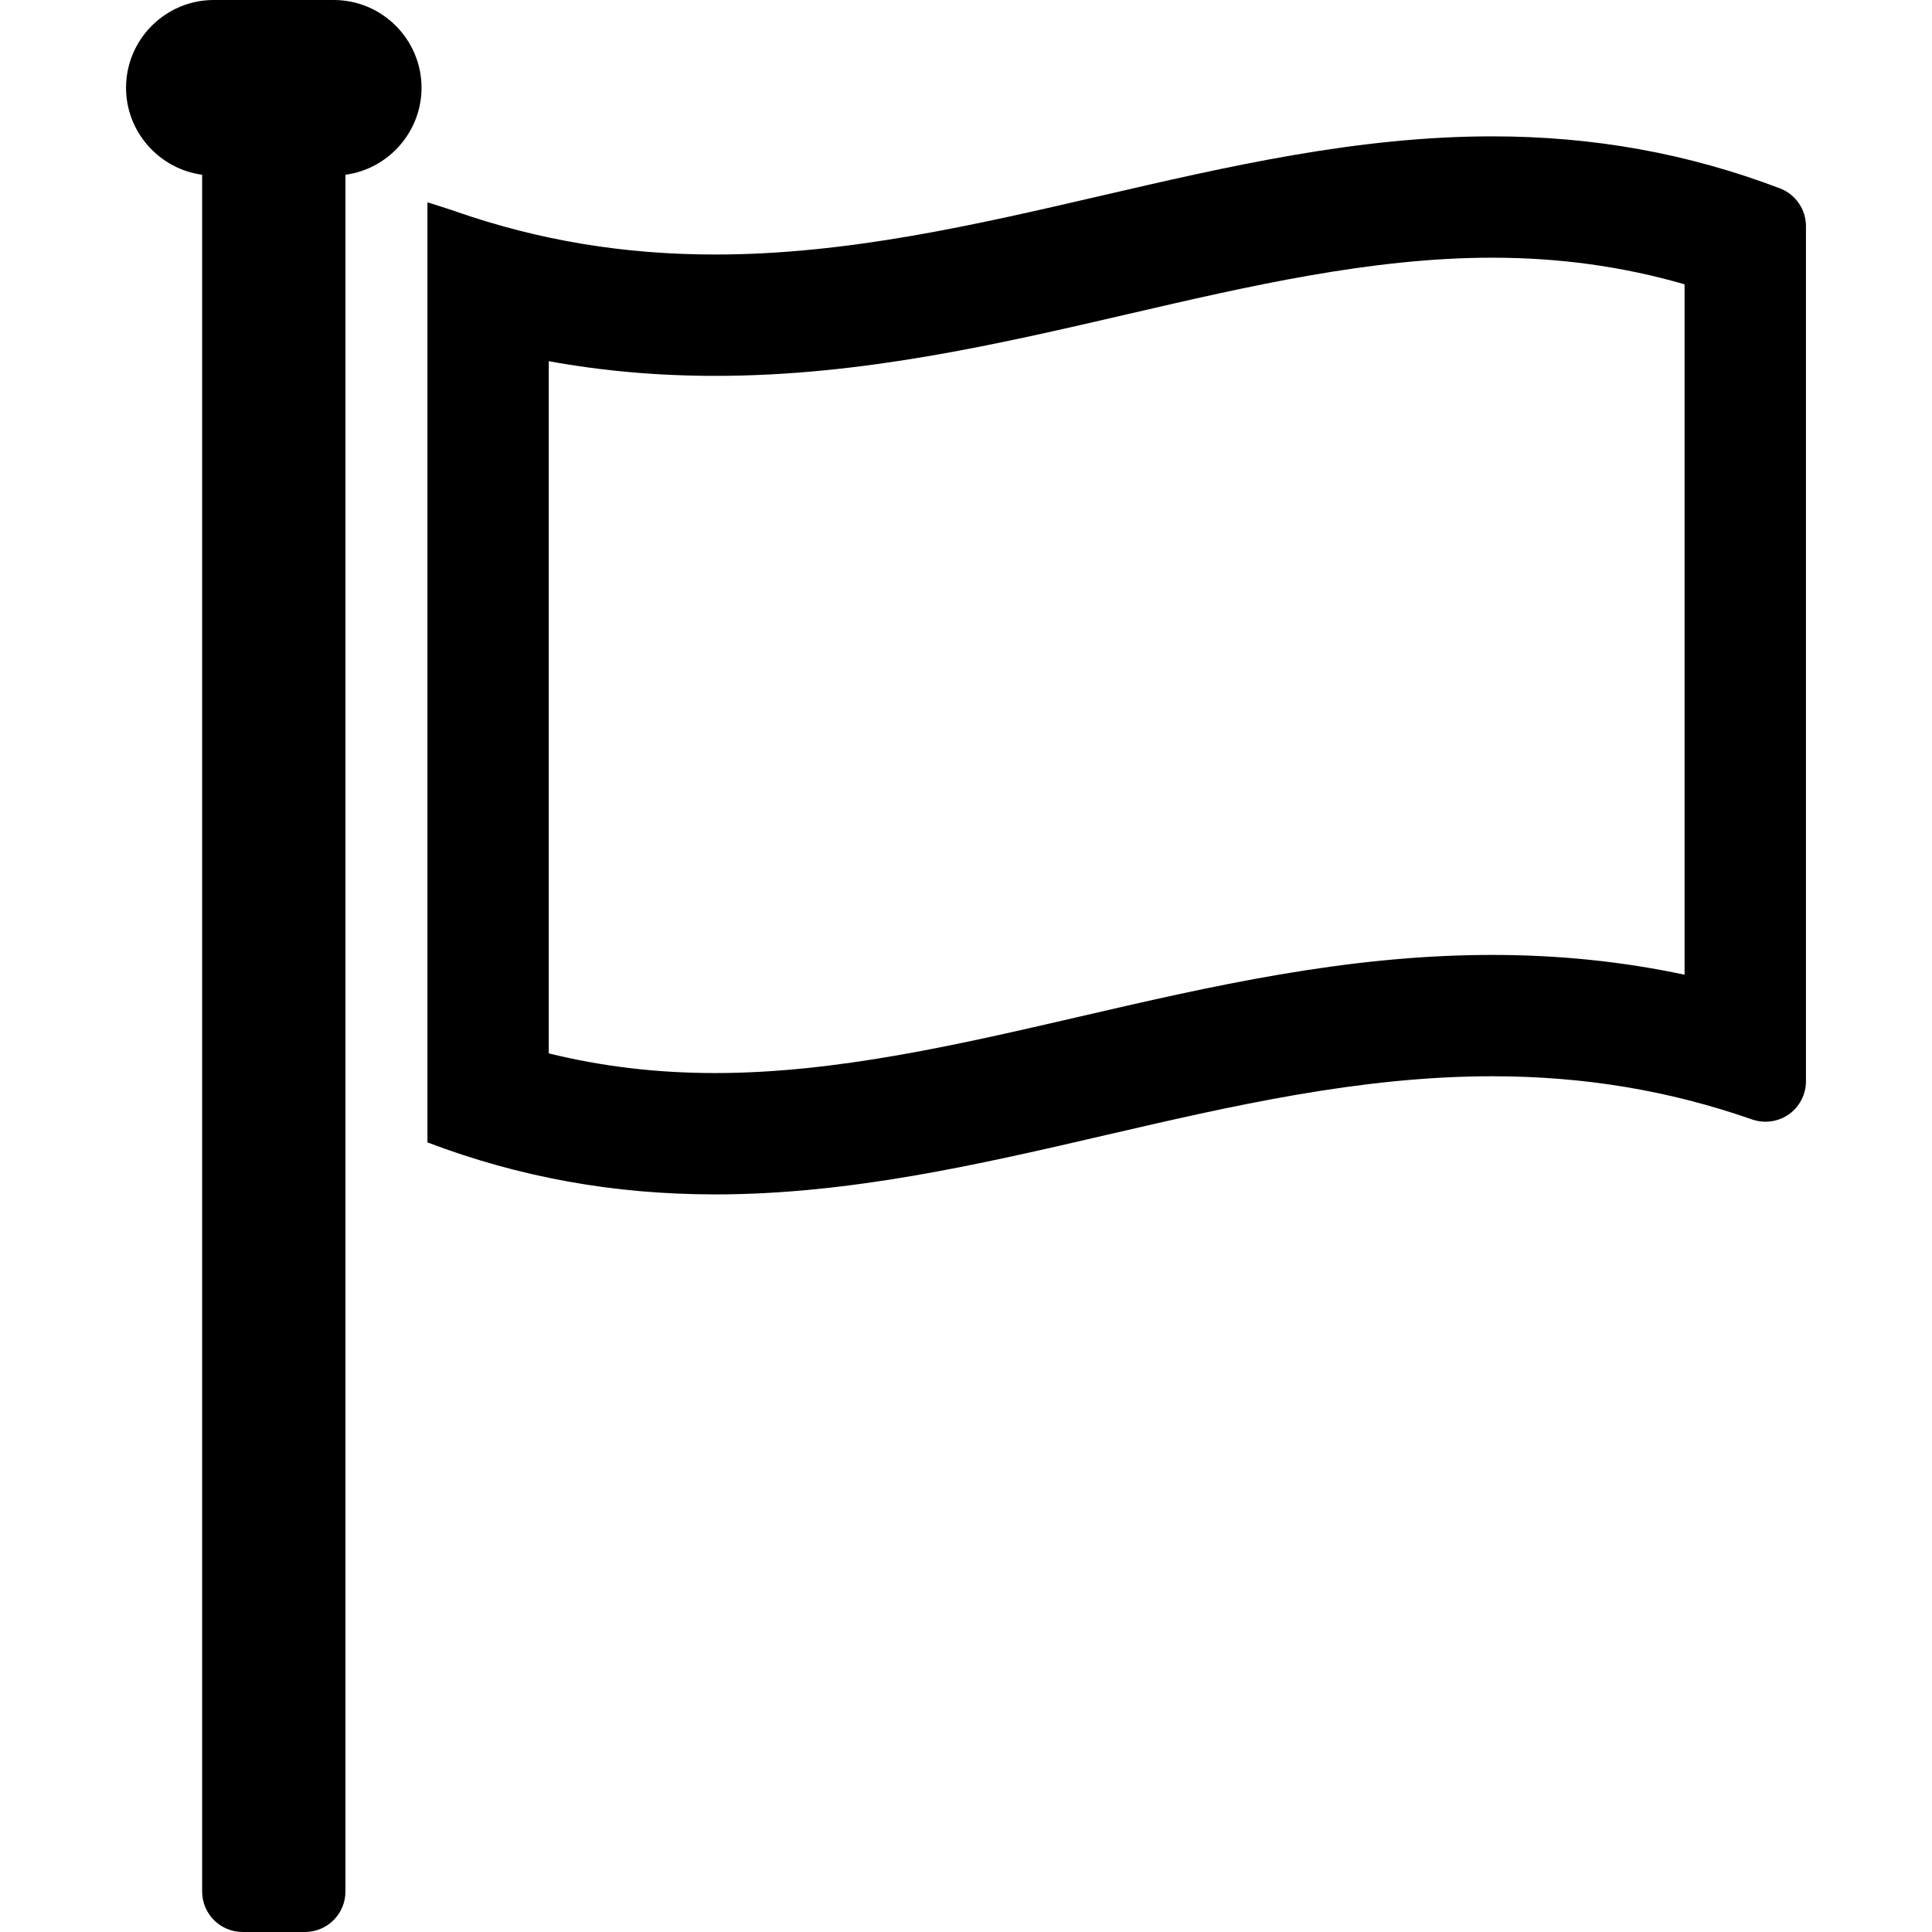 <?xml version="1.0" encoding="iso-8859-1"?>
<!-- Generator: Adobe Illustrator 16.0.0, SVG Export Plug-In . SVG Version: 6.00 Build 0)  -->
<!DOCTYPE svg PUBLIC "-//W3C//DTD SVG 1.1//EN" "http://www.w3.org/Graphics/SVG/1.1/DTD/svg11.dtd">
<svg version="1.1" id="Capa_1" xmlns="http://www.w3.org/2000/svg" xmlns:xlink="http://www.w3.org/1999/xlink" x="0px" y="0px"
	 width="95.529px" height="95.528px" viewBox="0 0 95.529 95.528" style="enable-background:new 0 0 95.529 95.528;"
	 xml:space="preserve">
<g>
	<g>
		<g>
			<path d="M16.5,0h-5.925C8.18,0,6.232,1.948,6.232,4.343c0,2.158,1.617,4.006,3.763,4.298v84.887c0,1.104,0.896,2,2,2h3.085
				c1.104,0,2-0.896,2-2V8.641h0.002c2.144-0.292,3.761-2.14,3.761-4.298C20.843,1.949,18.895,0,16.5,0z"/>
			<path d="M73.774,12.742c3.332,0,6.47,0.433,9.521,1.317v34.137c-3.076-0.656-6.228-0.979-9.521-0.979
				c-7.217,0-13.944,1.559-20.452,3.064c-5.898,1.365-11.998,2.777-17.956,2.777c-2.862,0-5.584-0.319-8.232-0.973V17.86
				c2.667,0.485,5.396,0.725,8.232,0.725c7.225,0,13.945-1.558,20.444-3.063C61.708,14.155,67.81,12.742,73.774,12.742
				 M73.774,6.742c-6.647,0-13.089,1.491-19.317,2.934c-6.172,1.431-12.554,2.909-19.09,2.909c-4.531,0-8.739-0.699-12.863-2.139
				c-0.612-0.212-1.369-0.441-1.369-0.441v46.482c4.562,1.729,9.217,2.571,14.232,2.571c6.639,0,13.075-1.488,19.309-2.933
				c6.179-1.431,12.566-2.909,19.1-2.909c4.532,0,8.739,0.698,12.862,2.137c0.214,0.074,0.437,0.111,0.657,0.111
				c0.41,0,0.816-0.125,1.16-0.369c0.527-0.375,0.842-0.982,0.842-1.631V11.183c0-0.831-0.514-1.575-1.29-1.87
				C83.447,7.582,78.791,6.742,73.774,6.742L73.774,6.742z"/>
		</g>
	</g>
</g>
<g>
</g>
<g>
</g>
<g>
</g>
<g>
</g>
<g>
</g>
<g>
</g>
<g>
</g>
<g>
</g>
<g>
</g>
<g>
</g>
<g>
</g>
<g>
</g>
<g>
</g>
<g>
</g>
<g>
</g>
</svg>
